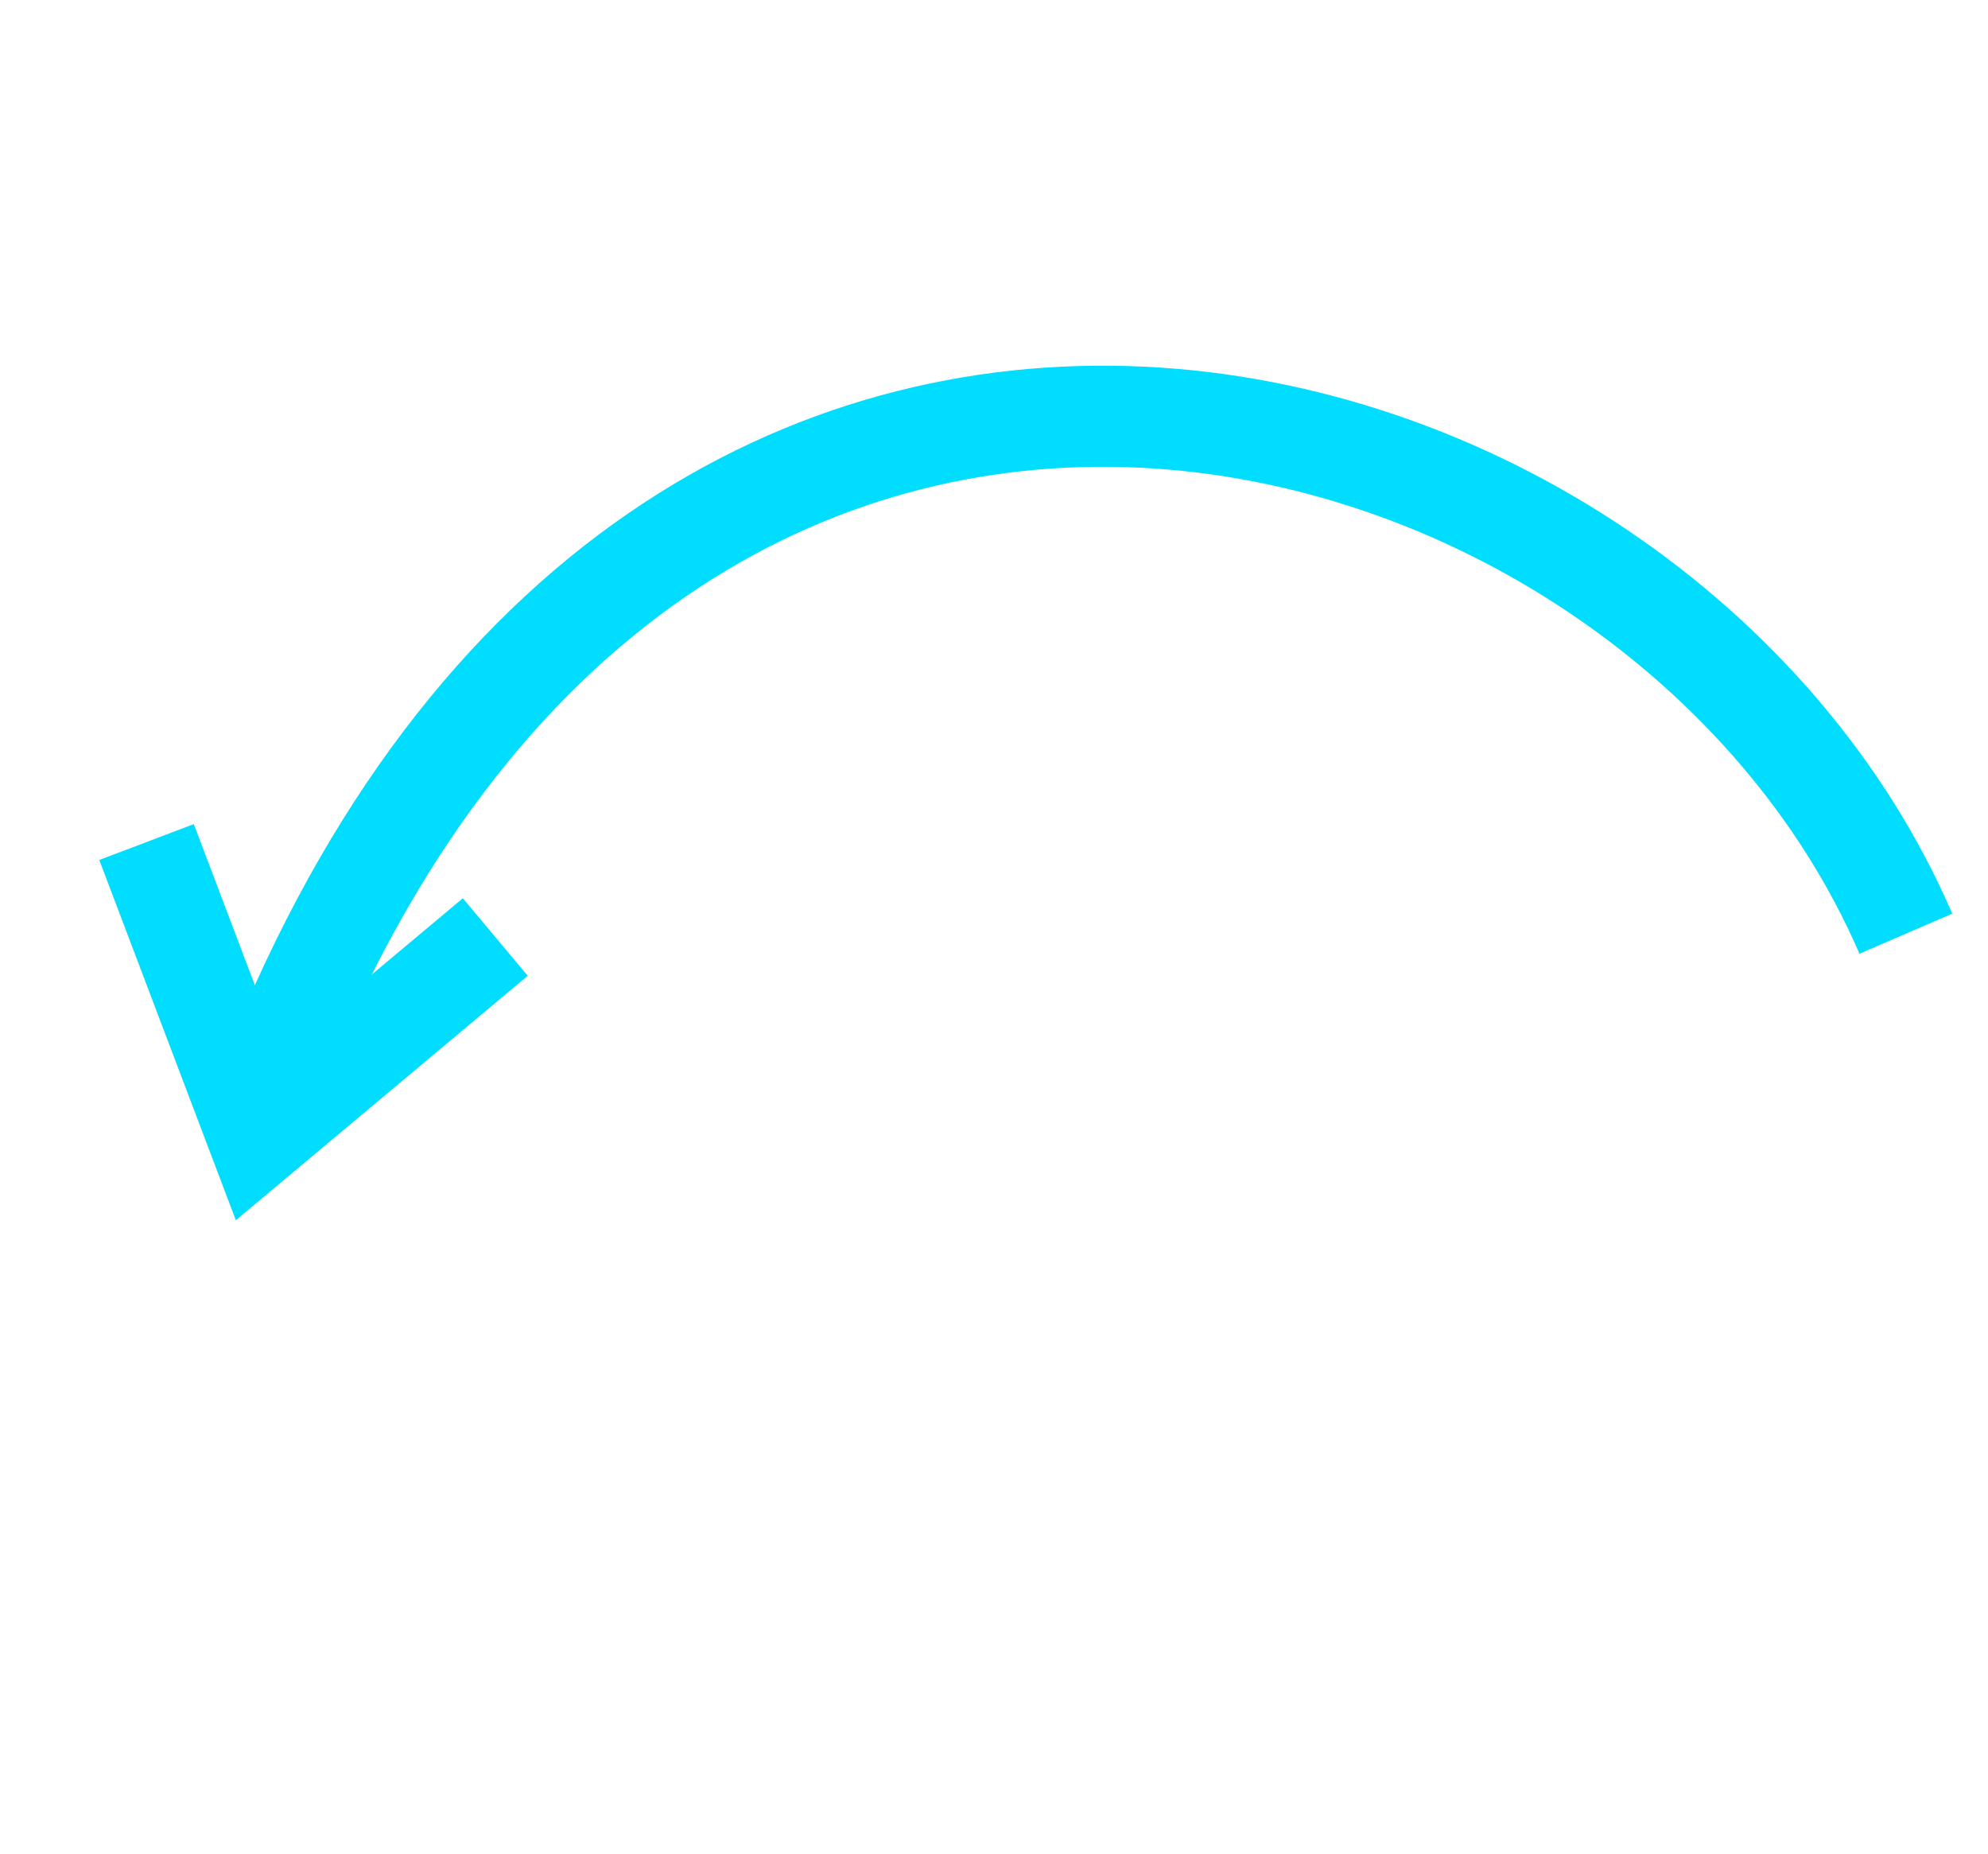 <svg width="59" height="55" viewBox="0 0 59 55" fill="none" xmlns="http://www.w3.org/2000/svg">
<path d="M56.562 27.704C49.119 10.466 19.639 2.693 8.09 31.838" stroke="#00DDFF" stroke-width="3"/>
<path d="M14.699 27.803L7.654 33.702L4.349 24.985" stroke="#00DDFF" stroke-width="3"/>
</svg>
